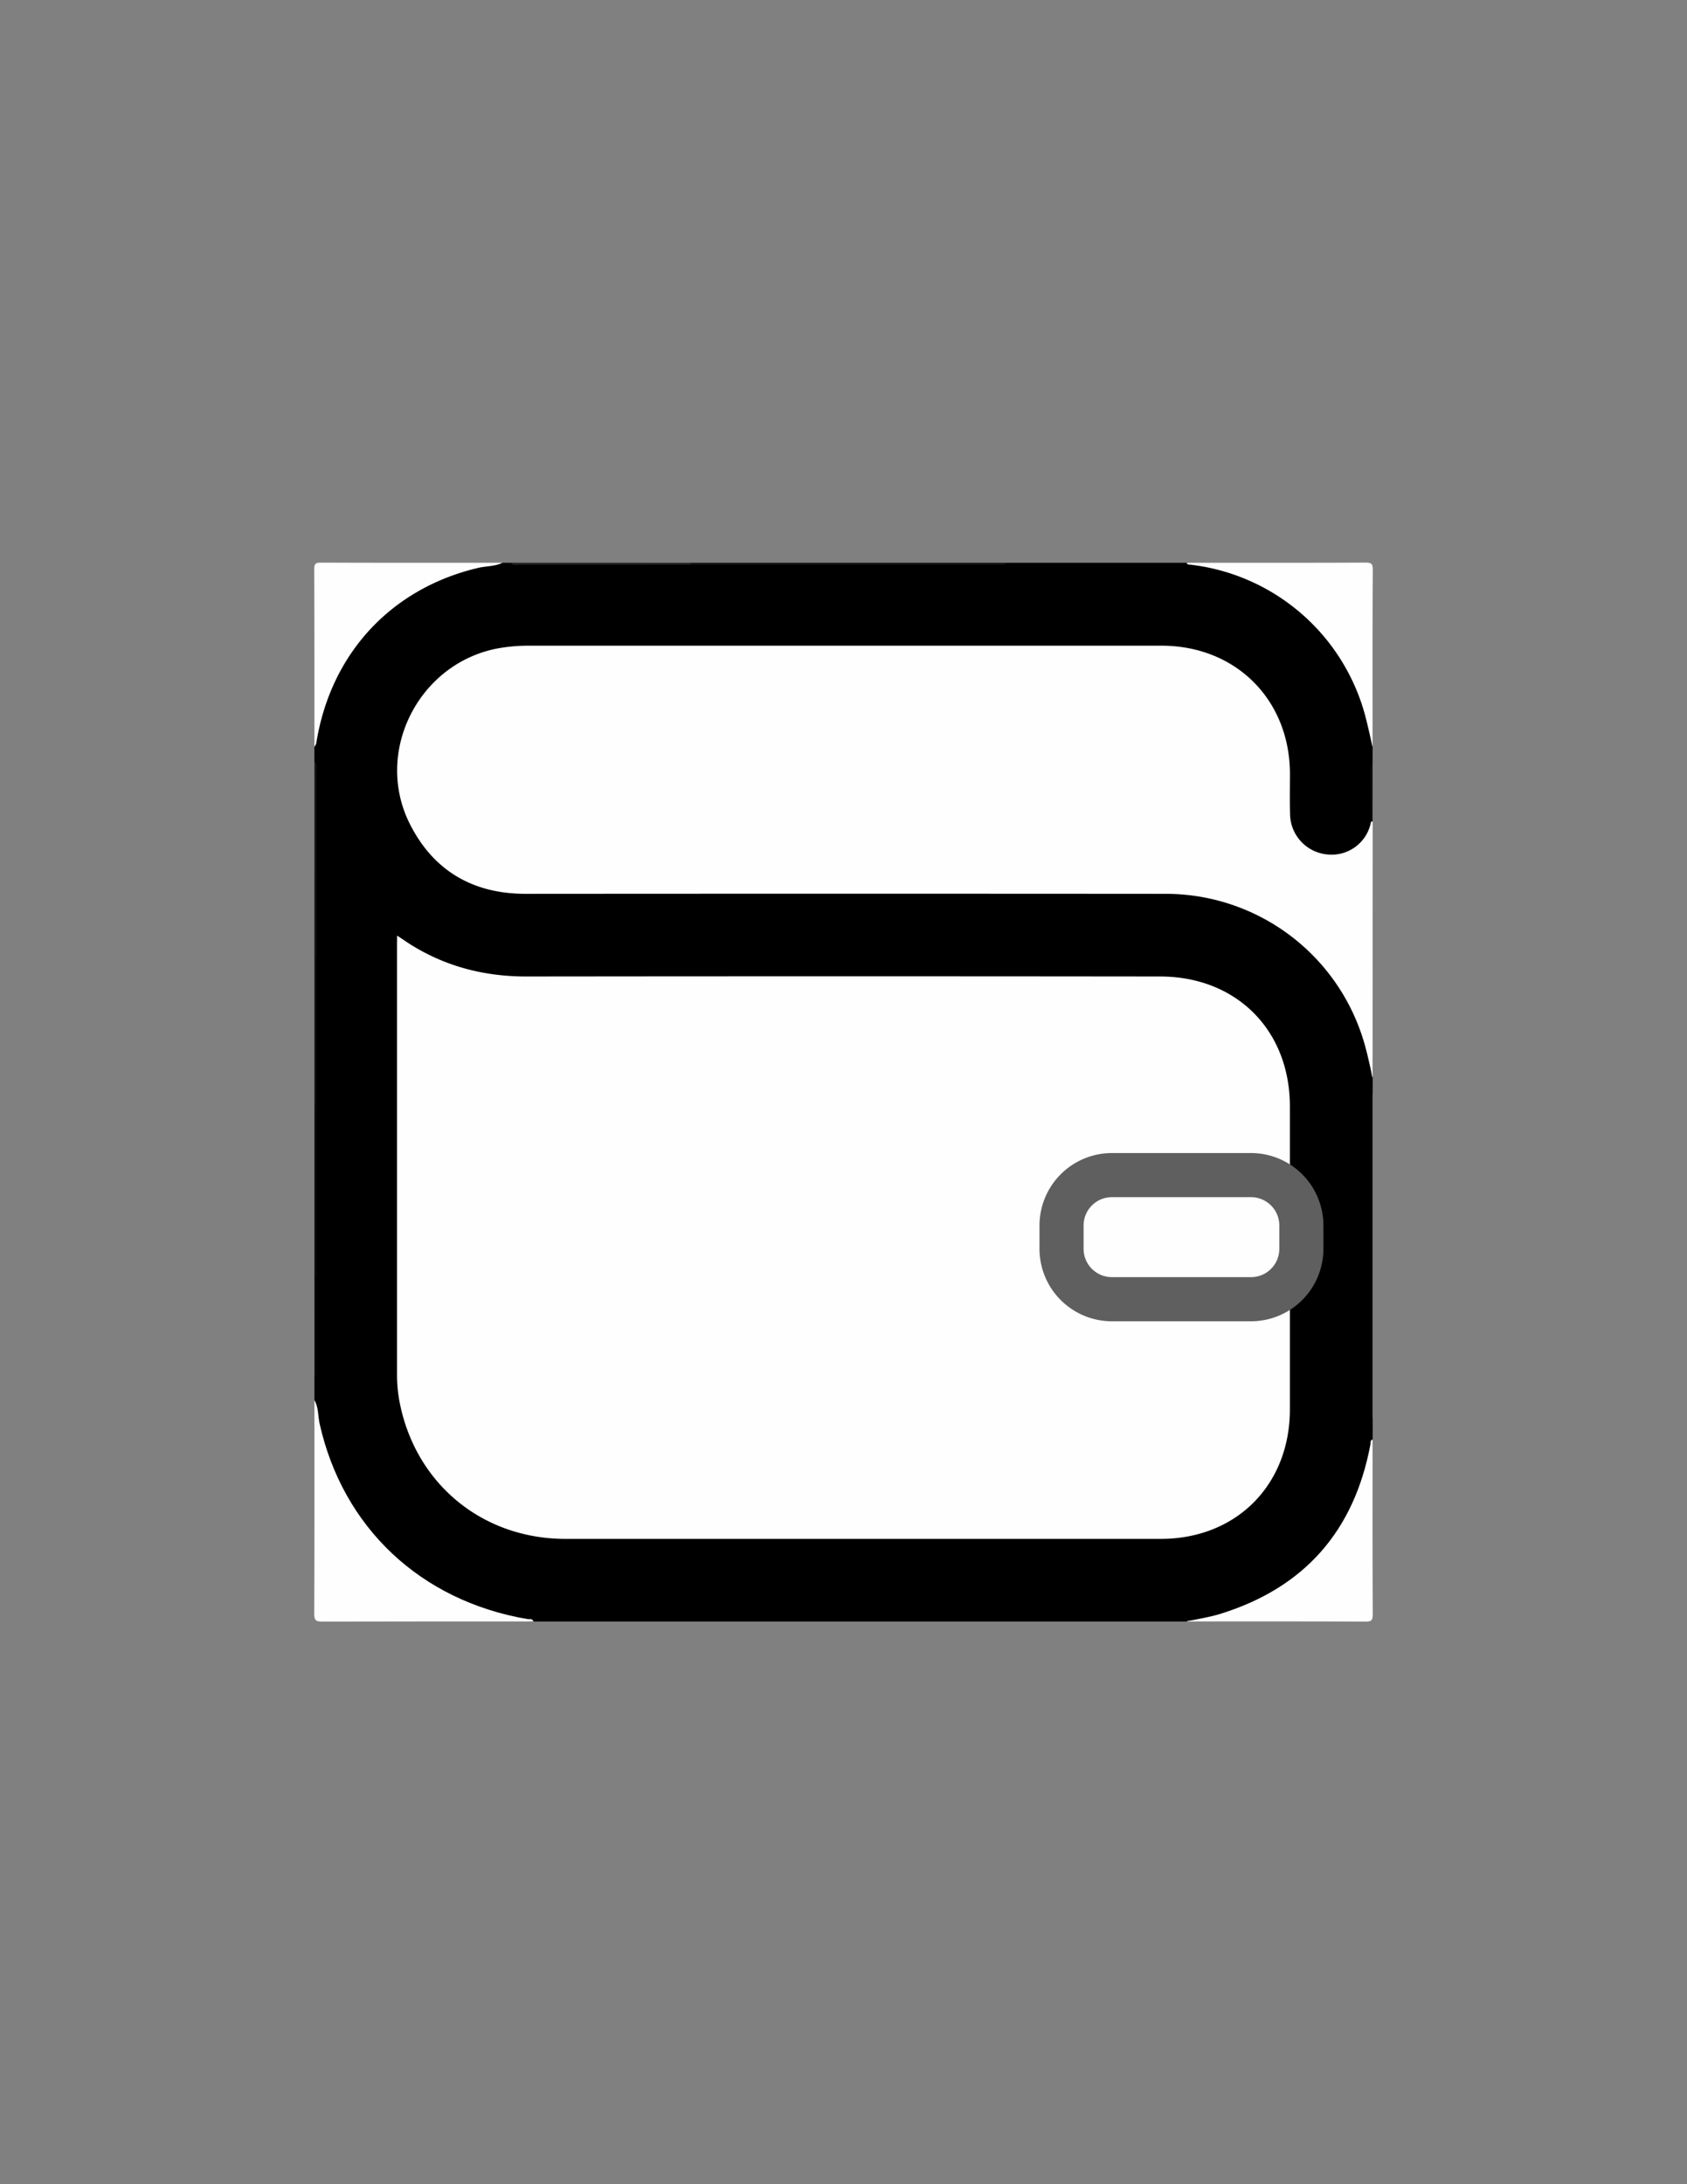 <svg id="Layer_1" data-name="Layer 1" xmlns="http://www.w3.org/2000/svg" viewBox="0 0 612 792"><rect x="0" y="0" width="612" height="792" fill="#808080" stroke="none"/><defs><style>.cls-1{fill:#fefefe;}.cls-2{fill:#090909;}.cls-3{fill:#111;}.cls-4{fill:#161616;}.cls-5{fill:#222;}.cls-6{fill:#0e0e0e;}.cls-7{fill:#121212;}.cls-8{fill:#0a0a0a;}.cls-9{fill:#0d0d0d;}.cls-10{fill:#605f60;}</style></defs><path d="M365.23,204.06h65.23a64.21,64.21,0,0,1,24.69,6.27c21.78,10.57,35.33,27.75,41.58,50.94.84,3.11.4,6.4,1.21,9.52v6c-.9,6.89-.14,13.8-.39,20.7-.15,9.56-10.48,16-20,12.45-6.46-2.4-10.45-8.13-10.7-15.27-.26-7.6.57-15.23-.71-22.81a44,44,0,0,0-43.05-36.68q-116.37-.06-232.73,0c-24.91,0-45.08,19.6-45.18,43.64a44,44,0,0,0,43.76,44.06q116.74.08,233.47,0c20.45,0,38.38,7.05,53,21.12,12.89,12.43,21.54,27.46,22.22,46.06a1.46,1.46,0,0,0,.34.65v6c-.67,1-.38,2.19-.38,3.28q0,55.58,0,111.15c0,1.09-.29,2.25.38,3.28V522a69.36,69.36,0,0,1-17.5,40.34c-13,14.71-28.77,24.38-49,25.25a1.61,1.61,0,0,0-1,.39H193.53a79.88,79.88,0,0,1-32.28-9.86q-35.9-19.86-45.82-59.7c-.88-3.5-.61-7.15-1.37-10.67v-8.24c.81-2.68.34-5.42.36-8.12.07-9.57,0-19.14,0-28.71v-116q0-33.27,0-66.52c0-1.34.36-2.75-.37-4v-5.25A63.47,63.47,0,0,1,122,243.85c11.2-20.18,28.07-33,50.4-38.65,3.25-.83,6.65-.38,9.92-1.14h3c1.28.73,2.68.37,4,.37q30.62,0,61.22,0,55.34,0,110.67,0C362.54,204.43,363.94,204.79,365.23,204.06Z"/><path class="cls-1" d="M497.94,390.75c-.86-3.68-1.6-7.39-2.59-11a75,75,0,0,0-72.63-55.64q-116-.09-232,0c-18.93,0-33.26-8.17-41.9-25.06-13.62-26.61,3.5-59.5,33.06-64.16a61.56,61.56,0,0,1,9.69-.76q114.9,0,229.78,0c26.95,0,46.56,19.57,46.61,46.48,0,5-.11,10,.05,15a14.89,14.89,0,0,0,13.81,14.24,14.5,14.5,0,0,0,15.51-11.68c0-.53.22-.63.64-.31Z"/><path class="cls-1" d="M114.06,507.71c1.55,2.63,1.25,5.68,1.89,8.52,8.43,37.7,36.63,64.24,75.37,70.85.77.13,1.83-.32,2.21.86-25.55,0-51.11,0-76.66.06-2.35,0-2.88-.53-2.87-2.87C114.1,559.32,114.06,533.52,114.06,507.71Z"/><path class="cls-1" d="M182.29,204.06c-2.82,1.37-6,1.18-8.92,1.88-31.63,7.49-53.53,31.22-58.65,63.65a4.2,4.2,0,0,1-.66,1.2c0-21.43,0-42.87-.06-64.3,0-2.08.42-2.49,2.49-2.48C138.42,204.1,160.36,204.06,182.29,204.06Z"/><path class="cls-1" d="M497.94,270.79c-1-4.15-1.85-8.34-3-12.44a74.56,74.56,0,0,0-63.31-53.62c-.52,0-1-.09-1.16-.67,21.62,0,43.23.05,64.85-.06,2.24,0,2.7.45,2.69,2.69C497.89,228.06,497.94,249.42,497.94,270.79Z"/><path class="cls-1" d="M430.46,587.94c4-.89,8.18-1.49,12.12-2.71,30.56-9.44,48.66-30,54.56-61.4.13-.68-.18-1.55.8-1.87,0,21.12-.05,42.23.06,63.35,0,2.24-.45,2.7-2.69,2.69C473.69,587.89,452.08,587.94,430.46,587.94Z"/><path class="cls-2" d="M497.94,514.46c-1.24-1.1-.73-2.57-.73-3.88q0-55,0-110c0-1.3-.52-2.77.73-3.87Z"/><path class="cls-3" d="M365.23,204.06c-1,1.16-2.31.74-3.51.74q-55.61,0-111.22,0c-.24-.17-.31-.33-.23-.49s.17-.24.25-.24Z"/><path class="cls-4" d="M114.06,276c1.24,1.1.72,2.57.72,3.88q0,33.3,0,66.59c-.24.35-.48.34-.73,0Z"/><path class="cls-5" d="M250.52,204.06c0,.25,0,.49,0,.73q-31.06,0-62.11,0c-1.07,0-2.29.41-3.1-.74Z"/><path class="cls-6" d="M114.8,400.49v62.24c-.24.33-.49.35-.74,0V400.5C114.31,400.17,114.55,400.15,114.8,400.49Z"/><path class="cls-7" d="M114.8,400.49h-.74v-54h.73Q114.81,373.51,114.8,400.49Z"/><path class="cls-8" d="M114.06,462.73h.74c0,10.95,0,21.91,0,32.86,0,1.31.5,2.77-.73,3.88Z"/><path class="cls-9" d="M497.94,297.78l-.64.31q-.06-9.48-.11-18.94c0-.86-.07-1.75.75-2.36Z"/><path class="cls-1" d="M144.06,339.26c2,1.3,3.47,2.34,5,3.3,12.86,8,26.85,11.54,42,11.52q114.87-.13,229.76,0c27.68,0,47.11,19.42,47.12,47.1q0,54.92,0,109.83c0,27.47-19.47,47-46.87,47q-107.94,0-215.9,0c-29.82,0-53.87-19.5-60-48.57a52.79,52.79,0,0,1-1.14-10.79q0-78.33,0-156.67Z"/><path class="cls-10" d="M453.85,479.1H403.36a26.28,26.28,0,0,1-26.26-26.25v-8.49a26.29,26.29,0,0,1,26.26-26.26h50.49a26.28,26.28,0,0,1,26.25,26.26v8.49A26.27,26.27,0,0,1,453.85,479.1Zm-50.49-45a10.27,10.27,0,0,0-10.26,10.26v8.49a10.27,10.27,0,0,0,10.26,10.25h50.49a10.26,10.26,0,0,0,10.25-10.25v-8.49a10.27,10.27,0,0,0-10.25-10.26Z"/></svg>